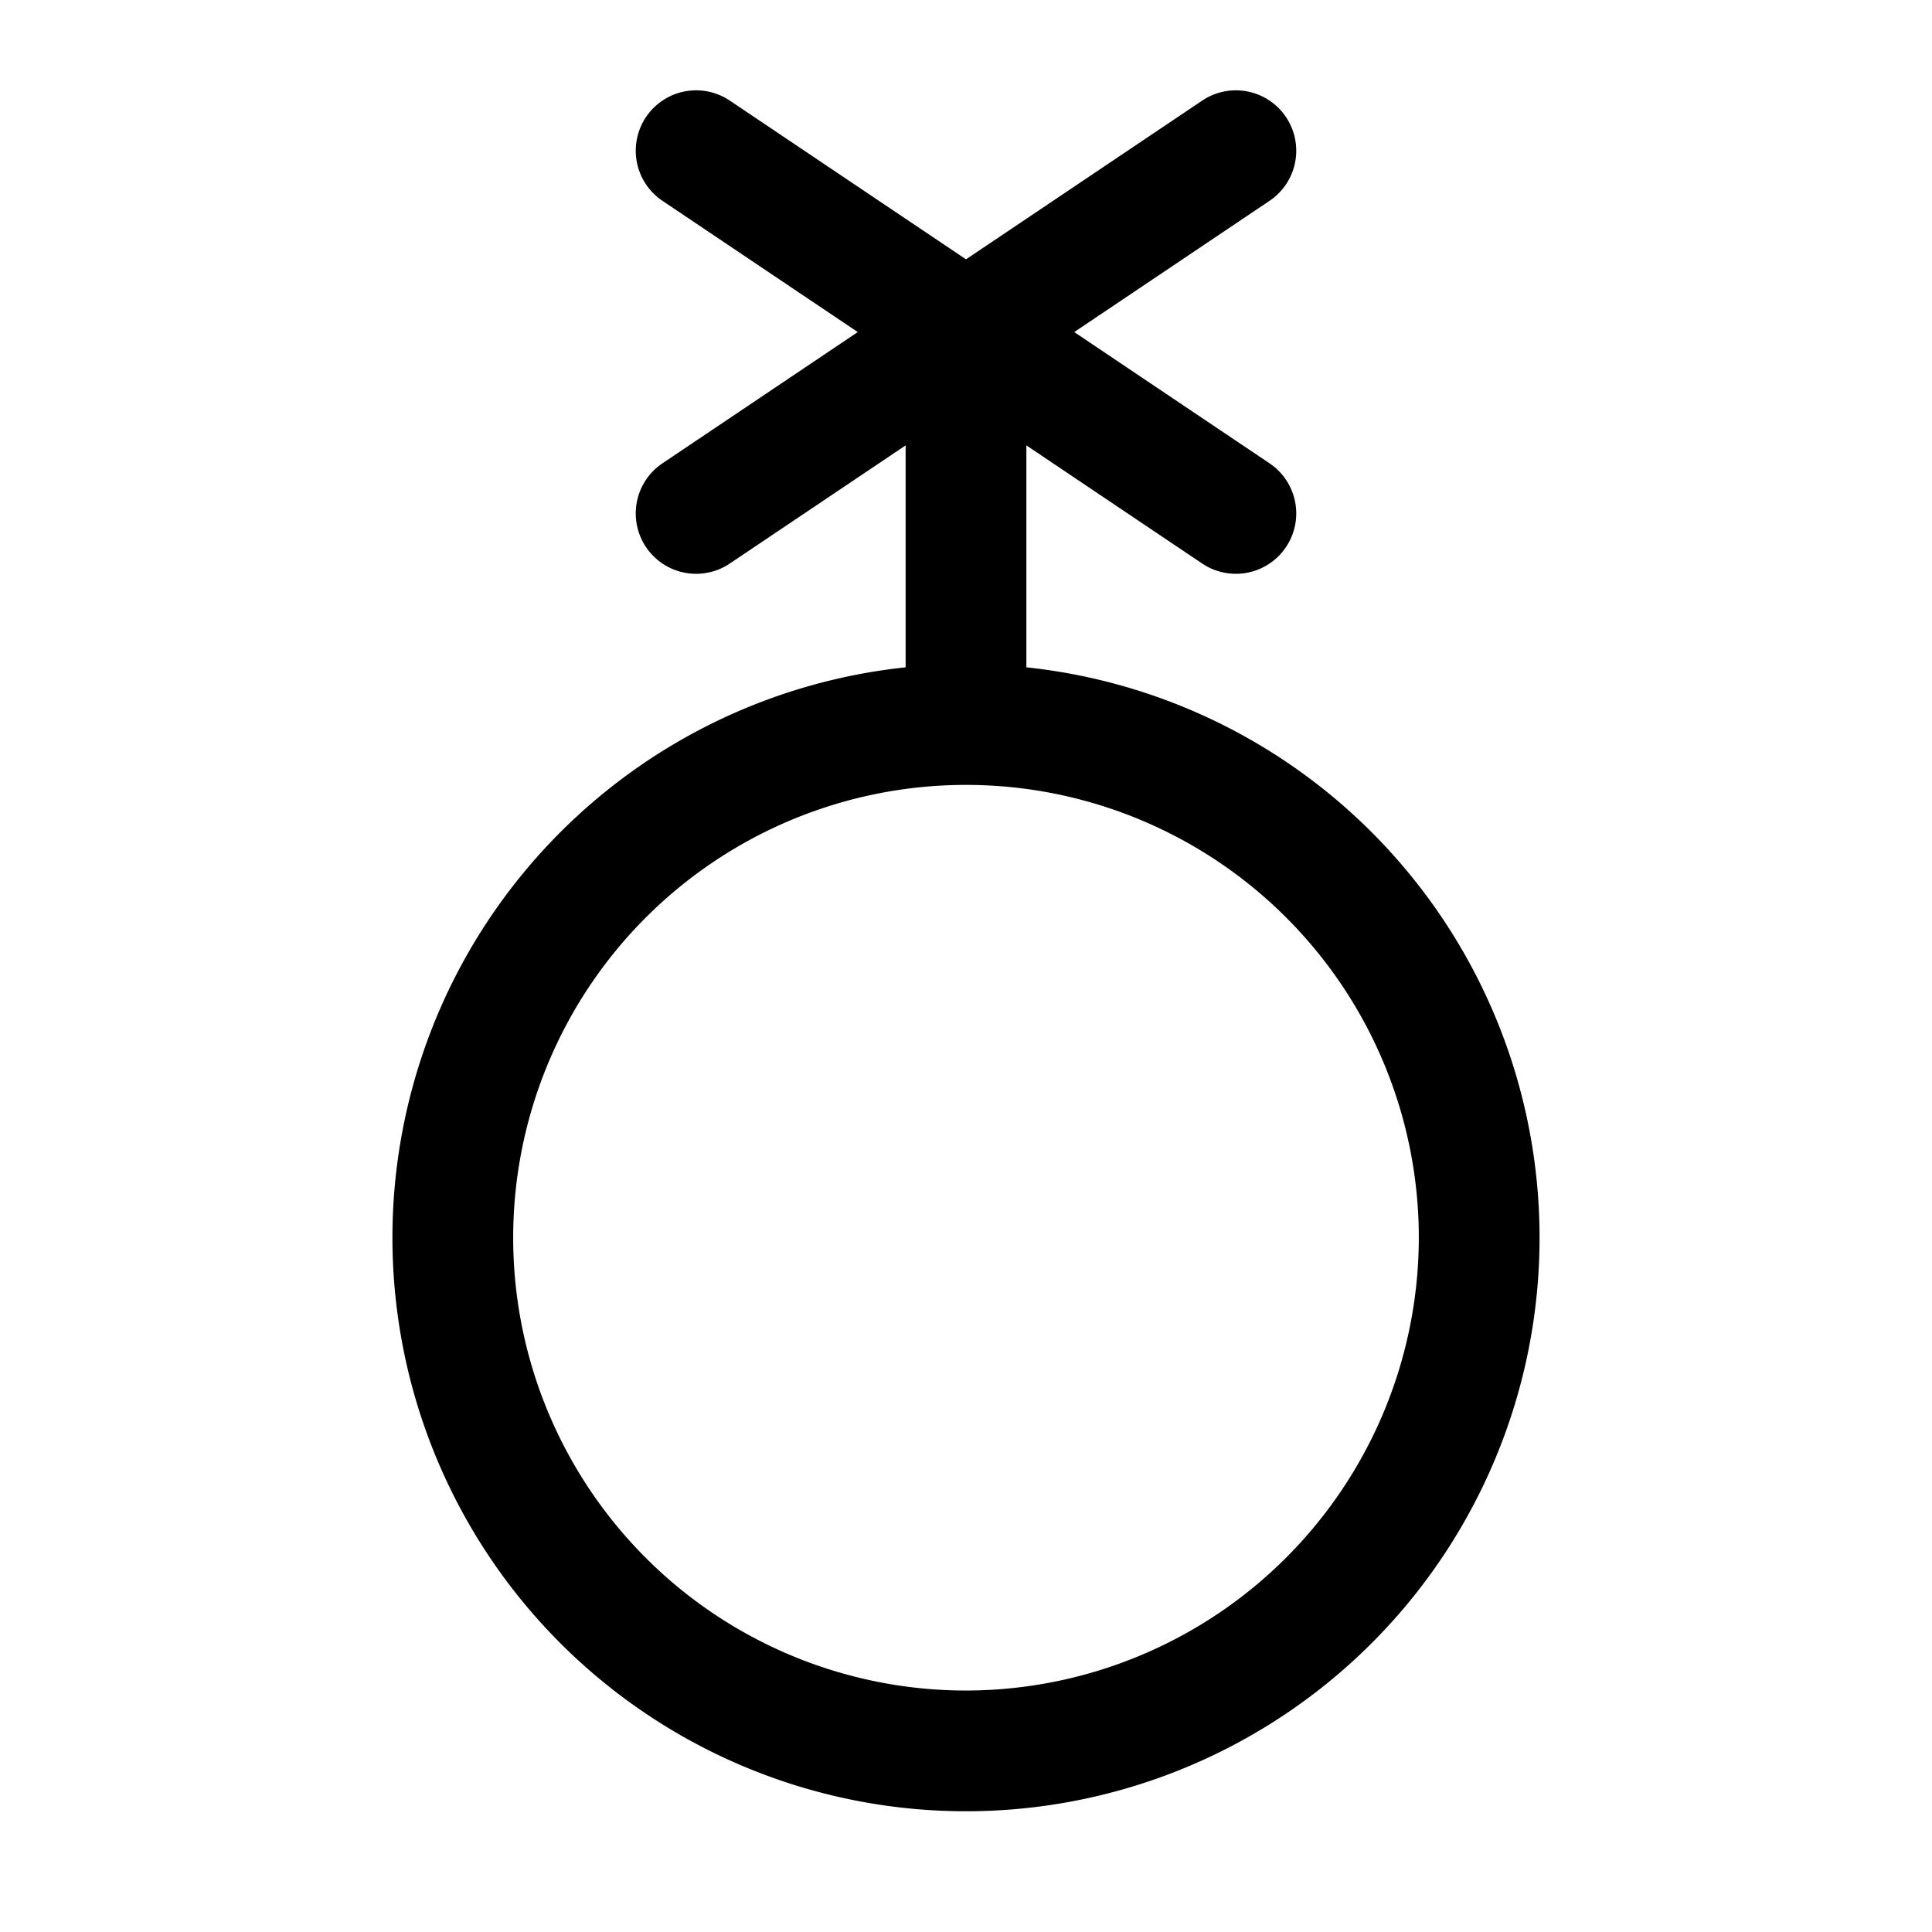 <?xml version="1.0" encoding="UTF-8"?>
<!-- Uploaded to: SVG Repo, www.svgrepo.com, Generator: SVG Repo Mixer Tools -->
<svg id="a" width="800px" height="800px" fill="#000000" viewBox="0 0 256 256" xmlns="http://www.w3.org/2000/svg">
 <path d="m136 88.424v-29.409l23.25 15.625a8 8 0 1 0 8.925-13.279l-25.833-17.36 25.833-17.36a8 8 0 1 0-8.925-13.279l-31.25 21.001-31.25-21.001a8 8 0 1 0-8.925 13.279l25.833 17.36-25.833 17.36a8 8 0 1 0 8.925 13.279l23.25-15.625v29.409a76 76 0 1 0 16 0zm-8 135.58a60 60 0 1 1 60-60 60.068 60.068 0 0 1-60 60z"/>
</svg>
